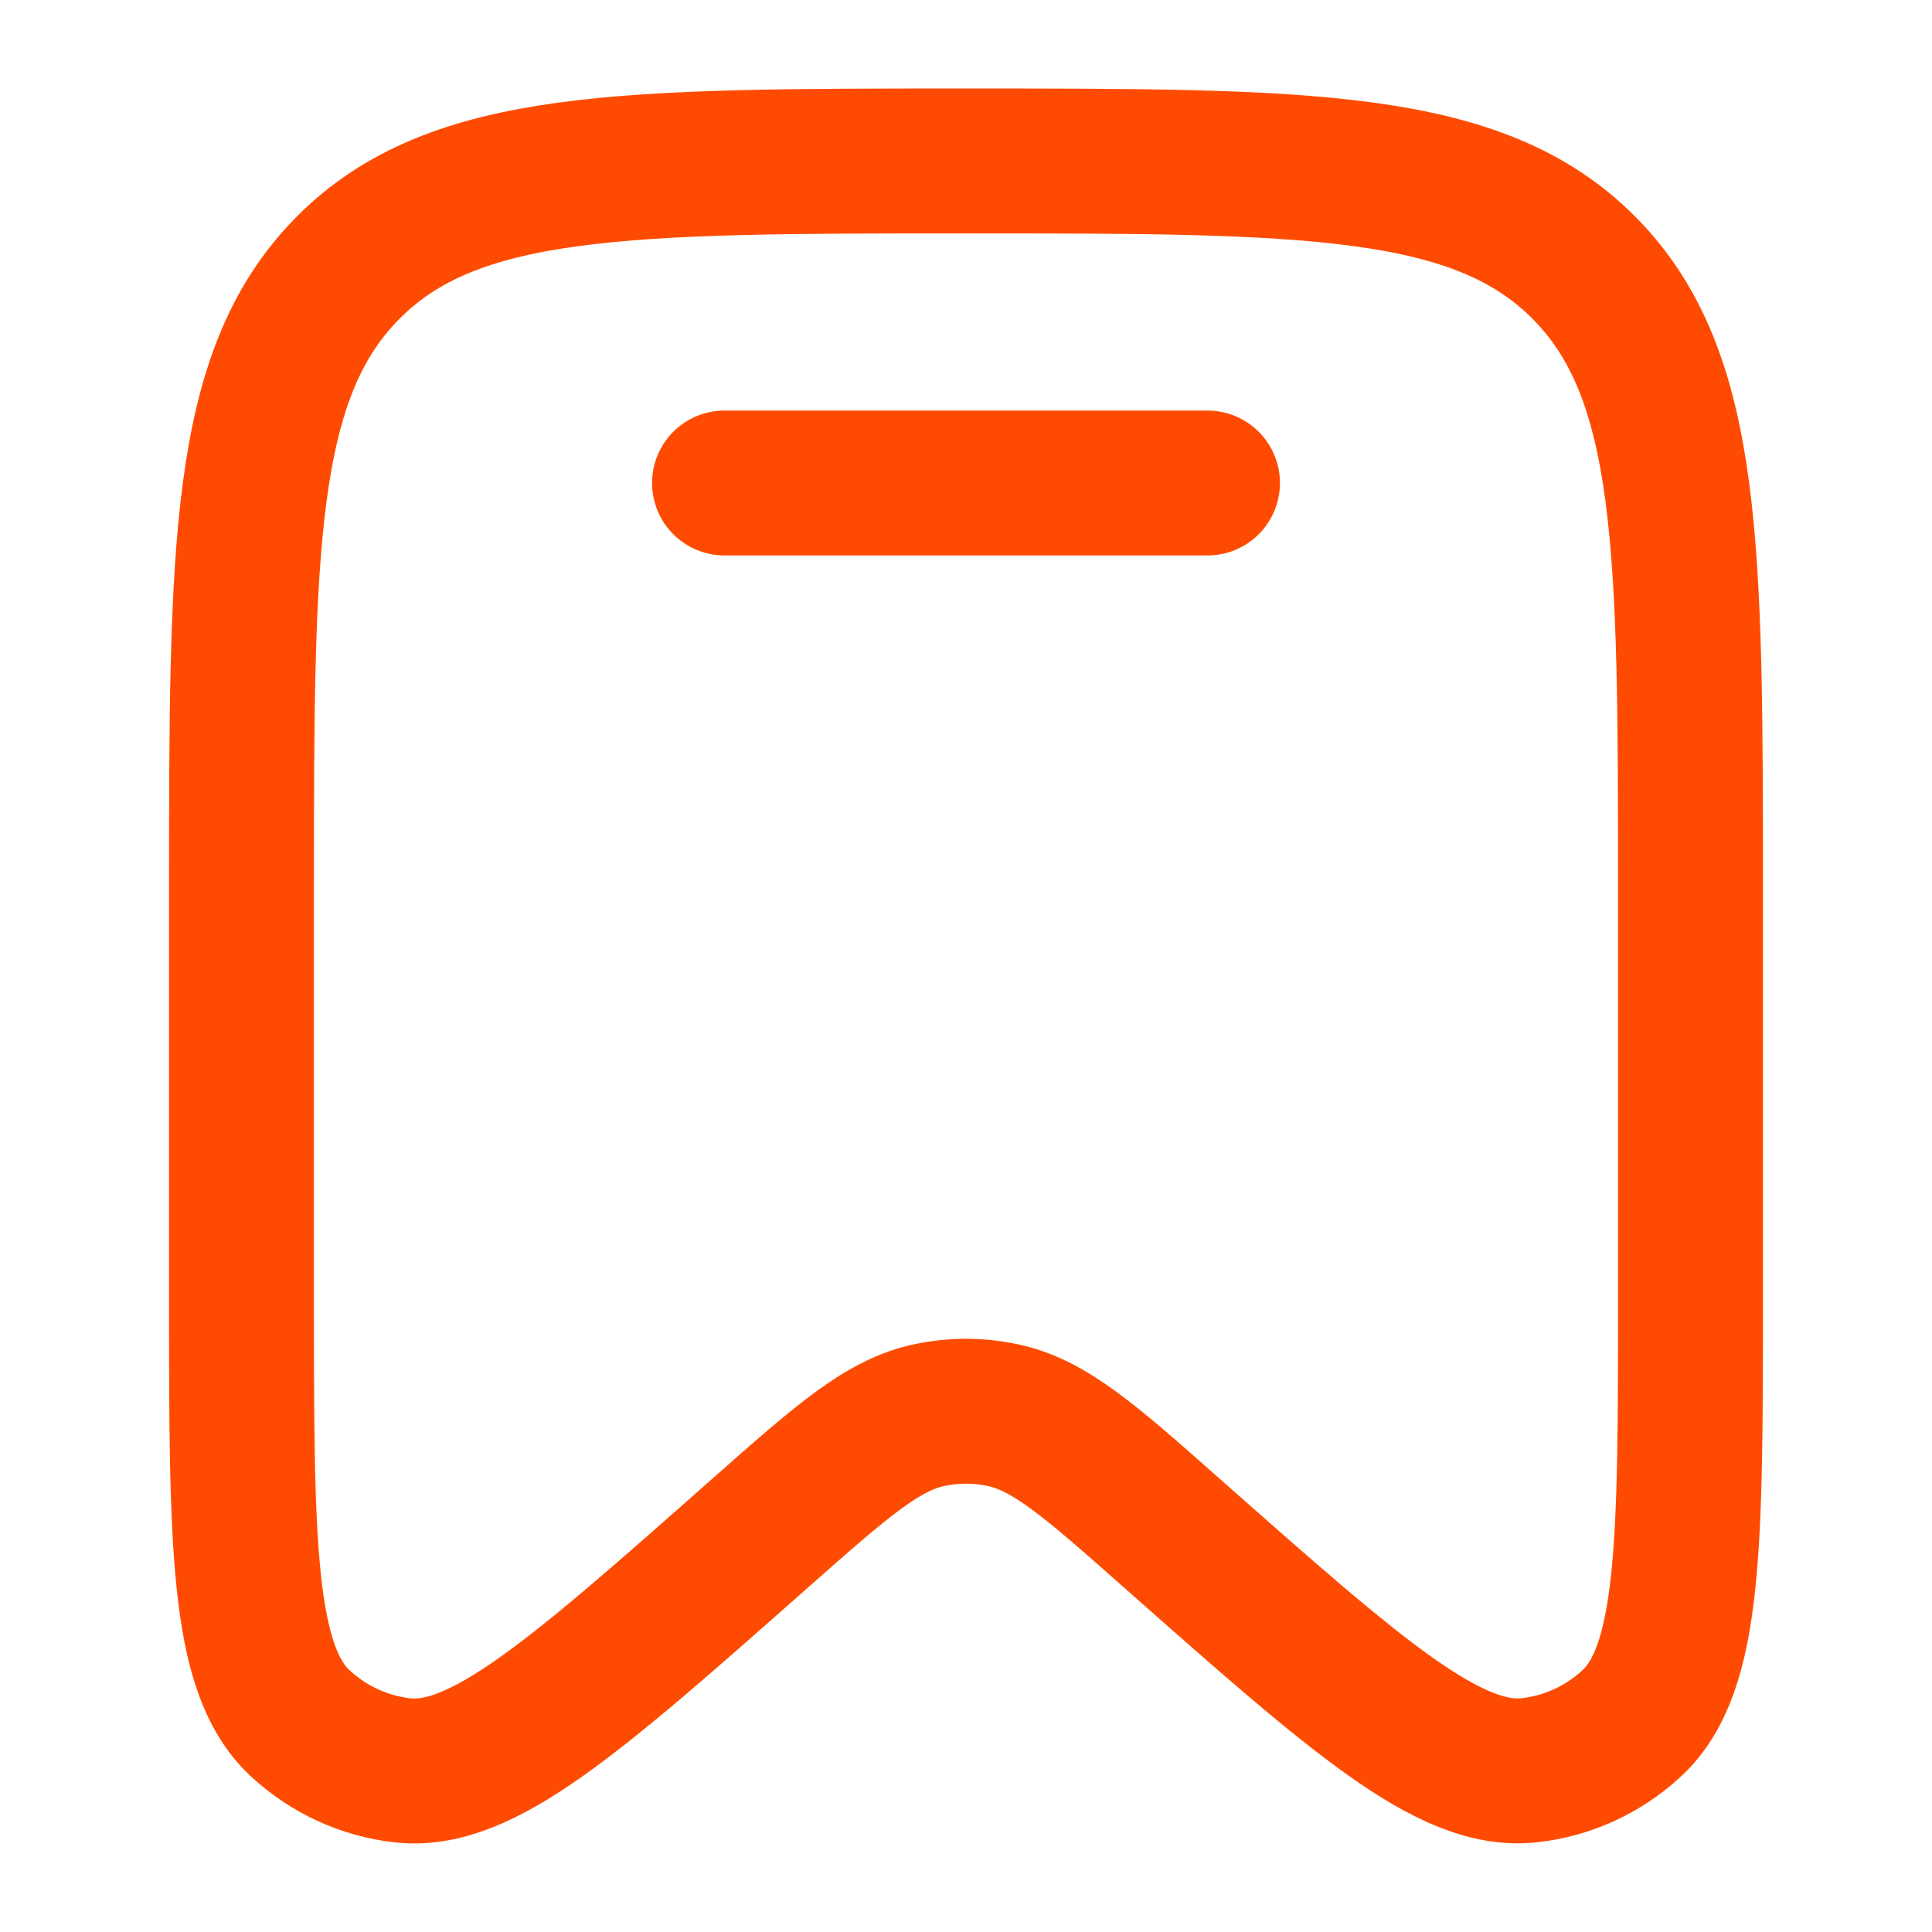 <svg width="16" height="16" viewBox="0 0 16 16" fill="none" xmlns="http://www.w3.org/2000/svg">
<path d="M14 10.726V7.398C14 4.538 14 3.11 13.121 2.221C12.243 1.333 10.828 1.333 8 1.333C5.171 1.333 3.757 1.333 2.879 2.221C2 3.11 2 4.54 2 7.398V10.727C2 12.791 2 13.824 2.489 14.274C2.723 14.49 3.017 14.625 3.331 14.661C3.989 14.736 4.758 14.056 6.295 12.697C6.975 12.096 7.314 11.796 7.707 11.717C7.9 11.677 8.1 11.677 8.293 11.717C8.687 11.796 9.026 12.096 9.705 12.697C11.242 14.056 12.011 14.736 12.669 14.66C12.982 14.625 13.277 14.49 13.511 14.274C14 13.824 14 12.791 14 10.726Z" stroke="#FF4B01" stroke-width="1.2"/>
<path d="M10 4H6" stroke="#FF4B01" stroke-width="1.2" stroke-linecap="round"/>
</svg>
